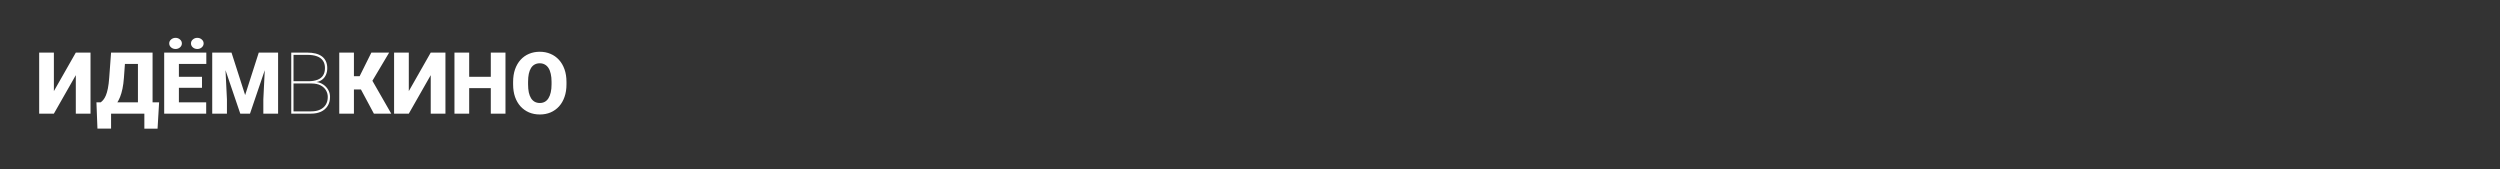 <svg width="990" height="67" viewBox="0 0 990 67" fill="none" xmlns="http://www.w3.org/2000/svg">
<rect x="0" y="0" width="990" height="67" fill="#333333" stroke="none"/>
<path d="M21.338 36.085L30.02 20.828H35.848V45H30.02V29.76L21.338 45H15.511V20.828H21.338V36.085ZM59.04 40.518V45H42.057V40.518H59.04ZM43.982 40.518V50.927H38.587L38.188 40.518H43.982ZM63.008 40.518L62.394 50.943H57.164V40.518H63.008ZM56.5 20.828V25.327H44.364V20.828H56.5ZM60.418 20.828V45H54.624V20.828H60.418ZM43.982 20.828H49.793L49.079 30.739C48.957 32.433 48.764 33.905 48.498 35.155C48.232 36.406 47.917 37.485 47.552 38.393C47.187 39.3 46.788 40.08 46.356 40.733C45.925 41.386 45.471 41.956 44.995 42.443C44.53 42.93 44.065 43.373 43.601 43.772C43.136 44.17 42.688 44.579 42.256 45H38.72V40.518H39.882C40.225 40.274 40.568 39.948 40.911 39.538C41.265 39.117 41.597 38.547 41.907 37.828C42.217 37.109 42.488 36.173 42.721 35.023C42.953 33.871 43.13 32.444 43.252 30.739L43.982 20.828ZM81.651 40.518V45H68.769V40.518H81.651ZM70.844 20.828V45H65.017V20.828H70.844ZM79.991 30.424V34.757H68.769V30.424H79.991ZM81.701 20.828V25.327H68.769V20.828H81.701ZM67.009 17.192C67.009 16.573 67.258 16.052 67.756 15.632C68.254 15.2 68.841 14.984 69.516 14.984C70.202 14.984 70.788 15.2 71.275 15.632C71.773 16.052 72.022 16.573 72.022 17.192C72.022 17.812 71.773 18.338 71.275 18.77C70.788 19.19 70.202 19.4 69.516 19.4C68.841 19.4 68.254 19.19 67.756 18.77C67.258 18.338 67.009 17.812 67.009 17.192ZM75.625 17.192C75.625 16.573 75.874 16.052 76.372 15.632C76.87 15.2 77.457 14.984 78.132 14.984C78.818 14.984 79.405 15.2 79.892 15.632C80.39 16.052 80.639 16.573 80.639 17.192C80.639 17.812 80.39 18.338 79.892 18.77C79.405 19.19 78.818 19.4 78.132 19.4C77.457 19.4 76.87 19.19 76.372 18.77C75.874 18.338 75.625 17.812 75.625 17.192ZM86.931 20.828H91.679L97.074 37.645L102.47 20.828H107.218L99 45H95.148L86.931 20.828ZM84.042 20.828H88.956L89.869 39.355V45H84.042V20.828ZM105.192 20.828H110.123V45H104.279V39.355L105.192 20.828ZM123.388 33.063H115.884L115.851 32.167H122.026C123.487 32.167 124.71 31.979 125.695 31.602C126.691 31.226 127.438 30.651 127.937 29.876C128.435 29.101 128.684 28.127 128.684 26.954C128.684 25.792 128.418 24.824 127.887 24.049C127.367 23.274 126.586 22.693 125.546 22.306C124.517 21.918 123.233 21.725 121.694 21.725H116.232V45H115.336V20.828H121.694C122.912 20.828 124.007 20.95 124.981 21.193C125.955 21.437 126.785 21.813 127.472 22.322C128.158 22.831 128.684 23.479 129.049 24.265C129.414 25.039 129.597 25.958 129.597 27.02C129.597 28.017 129.409 28.913 129.032 29.71C128.667 30.507 128.13 31.154 127.422 31.652C126.714 32.15 125.839 32.455 124.799 32.565L123.388 33.063ZM123.222 45H115.851L116.133 44.103H123.222C124.583 44.103 125.751 43.877 126.725 43.423C127.71 42.969 128.468 42.316 128.999 41.464C129.53 40.601 129.796 39.571 129.796 38.376C129.796 37.446 129.558 36.578 129.082 35.77C128.617 34.962 127.909 34.309 126.957 33.81C126.005 33.312 124.815 33.063 123.388 33.063H119.47L119.503 32.167H125.23L125.297 32.482C126.315 32.604 127.228 32.942 128.036 33.495C128.855 34.048 129.503 34.751 129.979 35.603C130.454 36.445 130.692 37.358 130.692 38.343C130.692 39.77 130.371 40.982 129.729 41.978C129.099 42.964 128.224 43.716 127.106 44.236C125.989 44.745 124.694 45 123.222 45ZM140.155 20.828V45H134.345V20.828H140.155ZM154.101 20.828L145.418 35.438H139.143L138.445 30.175H142.413L147.062 20.828H154.101ZM148.058 45L142.396 34.425L146.63 30.523L154.931 45H148.058ZM161.887 36.085L170.569 20.828H176.396V45H170.569V29.76L161.887 45H156.06V20.828H161.887V36.085ZM196.252 30.424V34.906H183.851V30.424H196.252ZM185.793 20.828V45H179.966V20.828H185.793ZM200.17 20.828V45H194.359V20.828H200.17ZM224.325 32.433V33.412C224.325 35.26 224.065 36.921 223.545 38.393C223.036 39.853 222.311 41.104 221.37 42.145C220.429 43.174 219.317 43.965 218.033 44.519C216.749 45.061 215.333 45.332 213.783 45.332C212.223 45.332 210.795 45.061 209.5 44.519C208.216 43.965 207.098 43.174 206.146 42.145C205.206 41.104 204.475 39.853 203.955 38.393C203.446 36.921 203.191 35.26 203.191 33.412V32.433C203.191 30.584 203.446 28.924 203.955 27.452C204.475 25.98 205.2 24.73 206.13 23.7C207.071 22.66 208.183 21.869 209.467 21.326C210.762 20.773 212.189 20.496 213.75 20.496C215.299 20.496 216.716 20.773 218 21.326C219.295 21.869 220.413 22.66 221.354 23.7C222.294 24.73 223.025 25.98 223.545 27.452C224.065 28.924 224.325 30.584 224.325 32.433ZM218.415 33.412V32.399C218.415 31.204 218.31 30.153 218.1 29.245C217.9 28.326 217.602 27.557 217.203 26.938C216.805 26.318 216.312 25.853 215.726 25.543C215.15 25.222 214.492 25.061 213.75 25.061C212.975 25.061 212.3 25.222 211.725 25.543C211.149 25.853 210.668 26.318 210.28 26.938C209.893 27.557 209.6 28.326 209.4 29.245C209.212 30.153 209.118 31.204 209.118 32.399V33.412C209.118 34.596 209.212 35.648 209.4 36.566C209.6 37.474 209.893 38.243 210.28 38.874C210.679 39.505 211.166 39.981 211.741 40.302C212.328 40.623 213.008 40.783 213.783 40.783C214.525 40.783 215.183 40.623 215.759 40.302C216.334 39.981 216.816 39.505 217.203 38.874C217.602 38.243 217.9 37.474 218.1 36.566C218.31 35.648 218.415 34.596 218.415 33.412Z" fill="white"/>
</svg>
